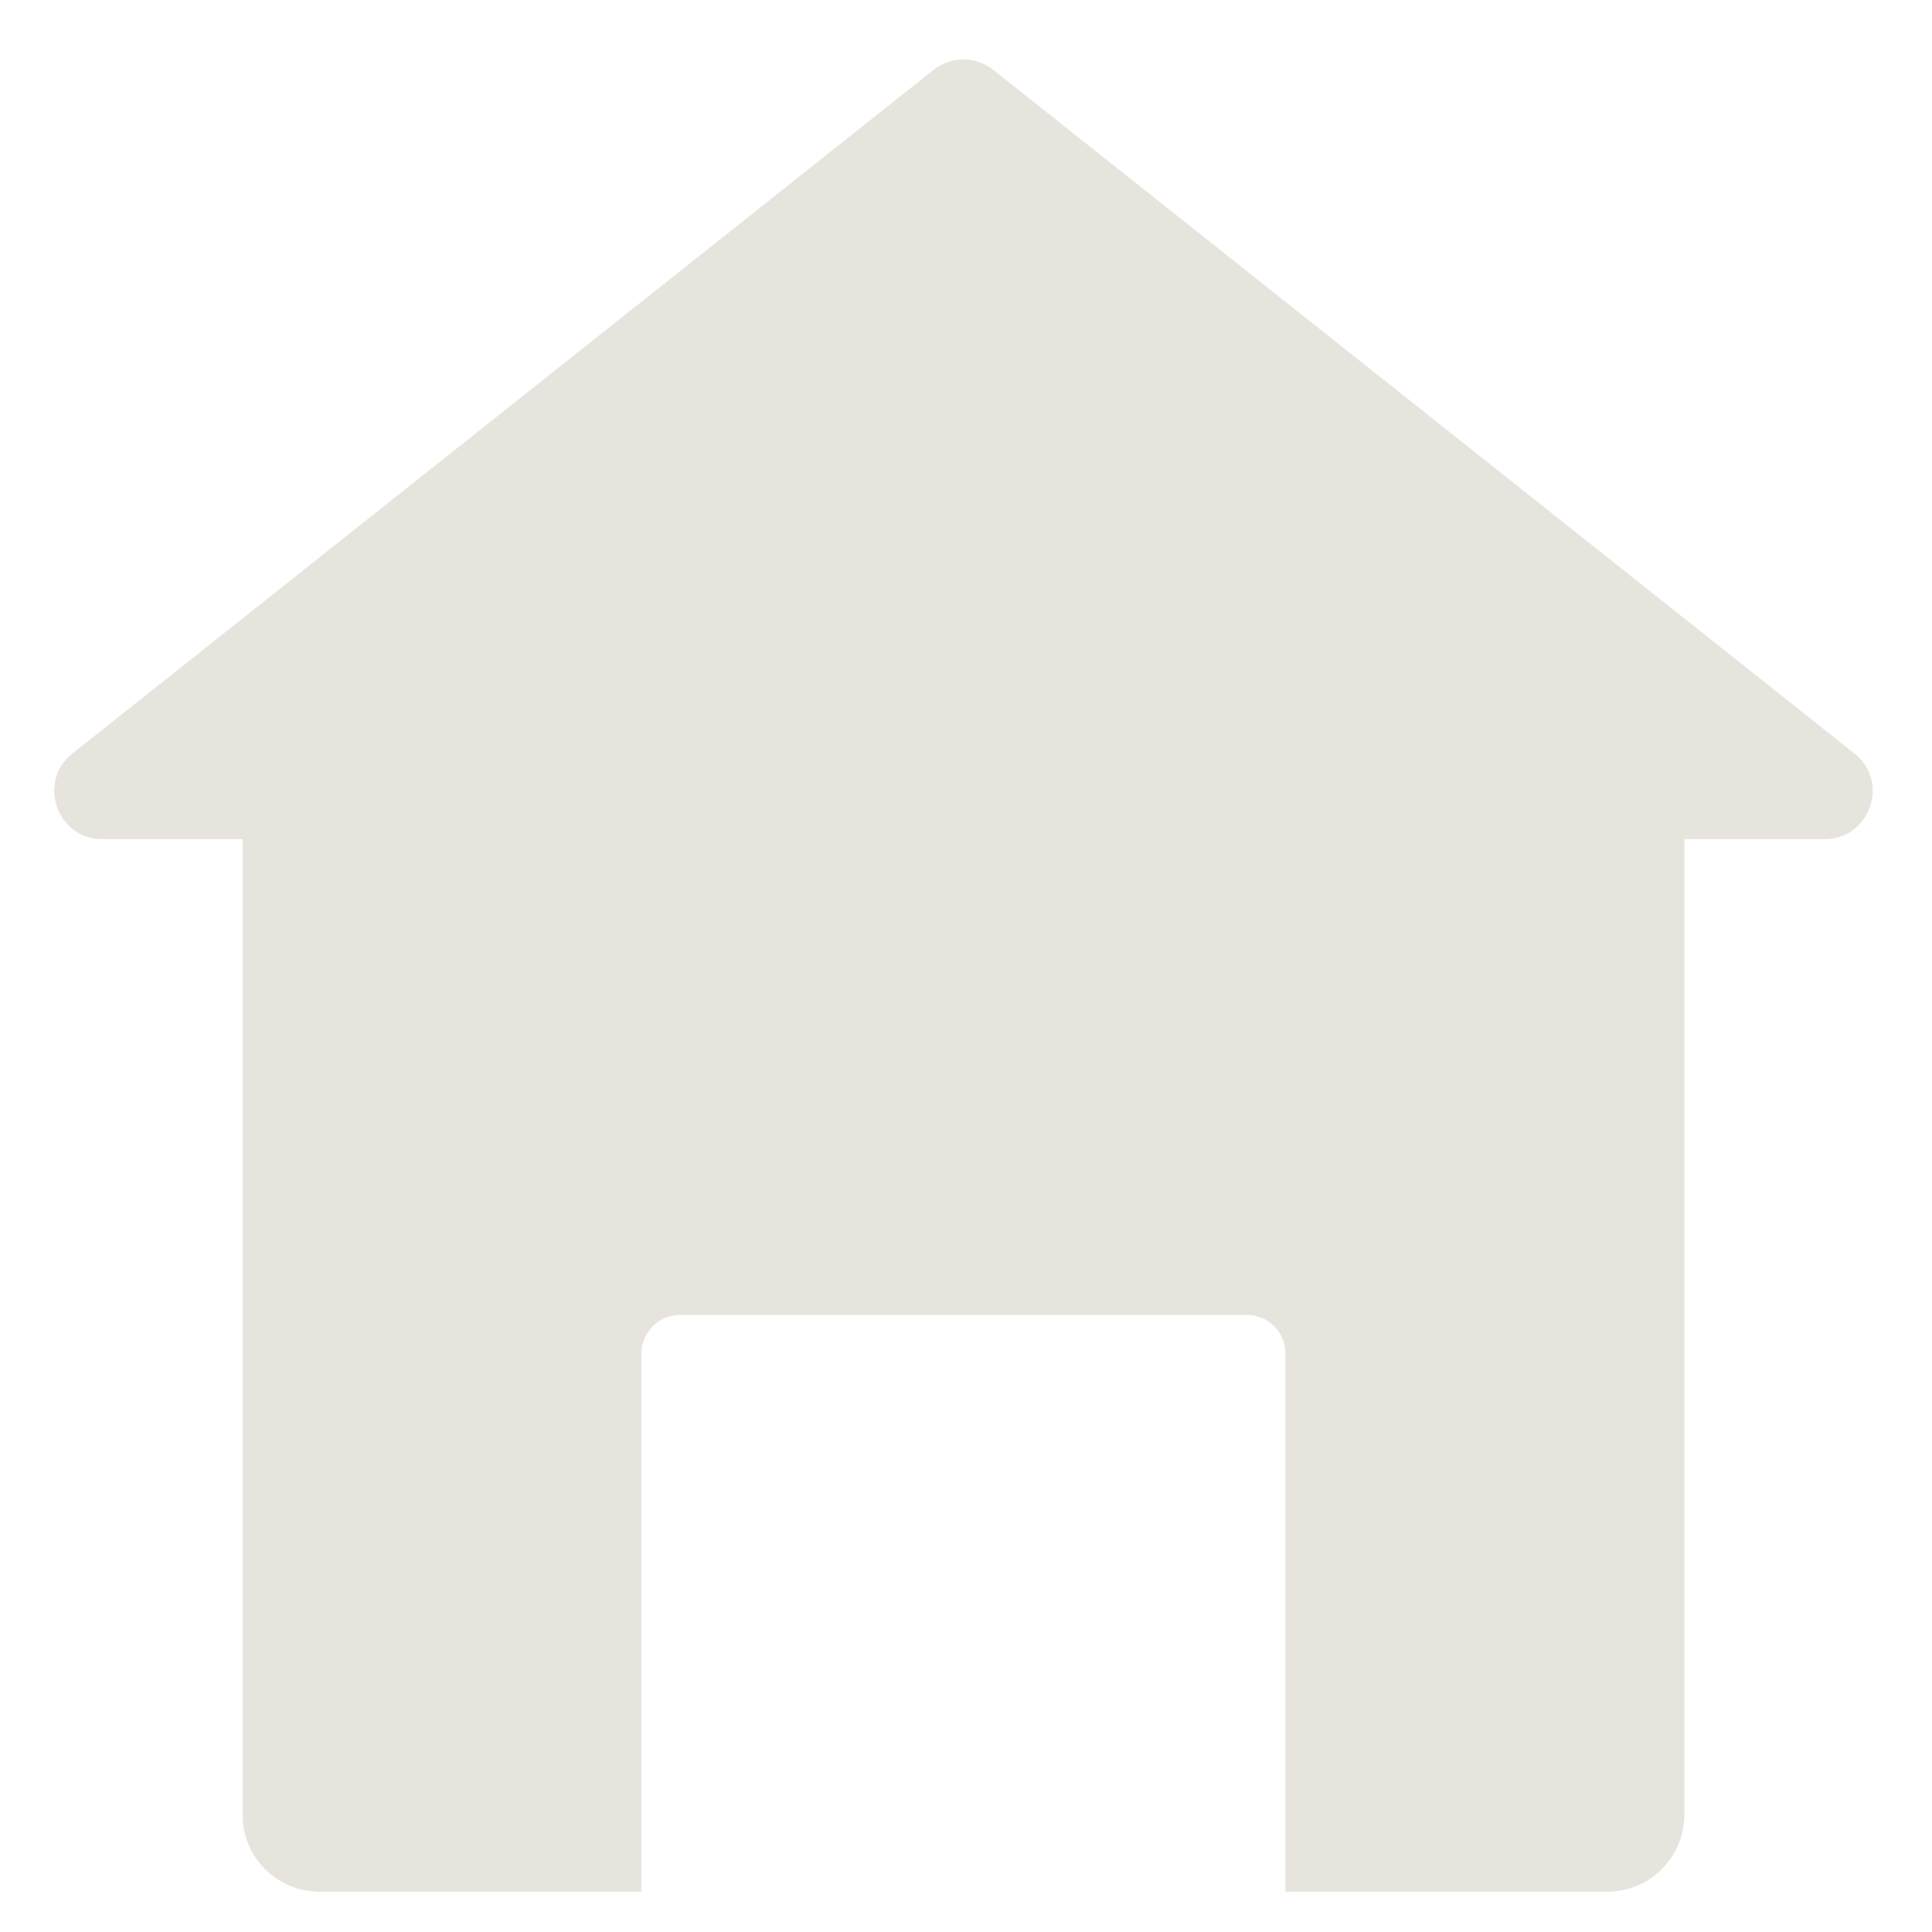 <svg width="60" height="60" viewBox="0 0 201 193" fill="none" xmlns="http://www.w3.org/2000/svg">
<path d="M97.126 3.272C98.947 1.826 101.523 1.826 103.344 3.272L192.927 74.388C196.636 77.332 194.554 83.304 189.818 83.304H10.652C5.916 83.304 3.834 77.332 7.543 74.388L97.126 3.272Z" fill="#E7E3DD"/>
<path fill-rule="evenodd" clip-rule="evenodd" d="M33.235 72.804C28.817 72.804 25.235 76.385 25.235 80.804V184.804C25.235 189.222 28.817 192.804 33.235 192.804H66.735V136.804C66.735 134.595 68.526 132.804 70.735 132.804H129.735C131.944 132.804 133.735 134.595 133.735 136.804V192.804H167.235C171.653 192.804 175.235 189.222 175.235 184.804V80.804C175.235 76.385 171.653 72.804 167.235 72.804H33.235Z" fill="#E7E3DD"/>
</svg>
